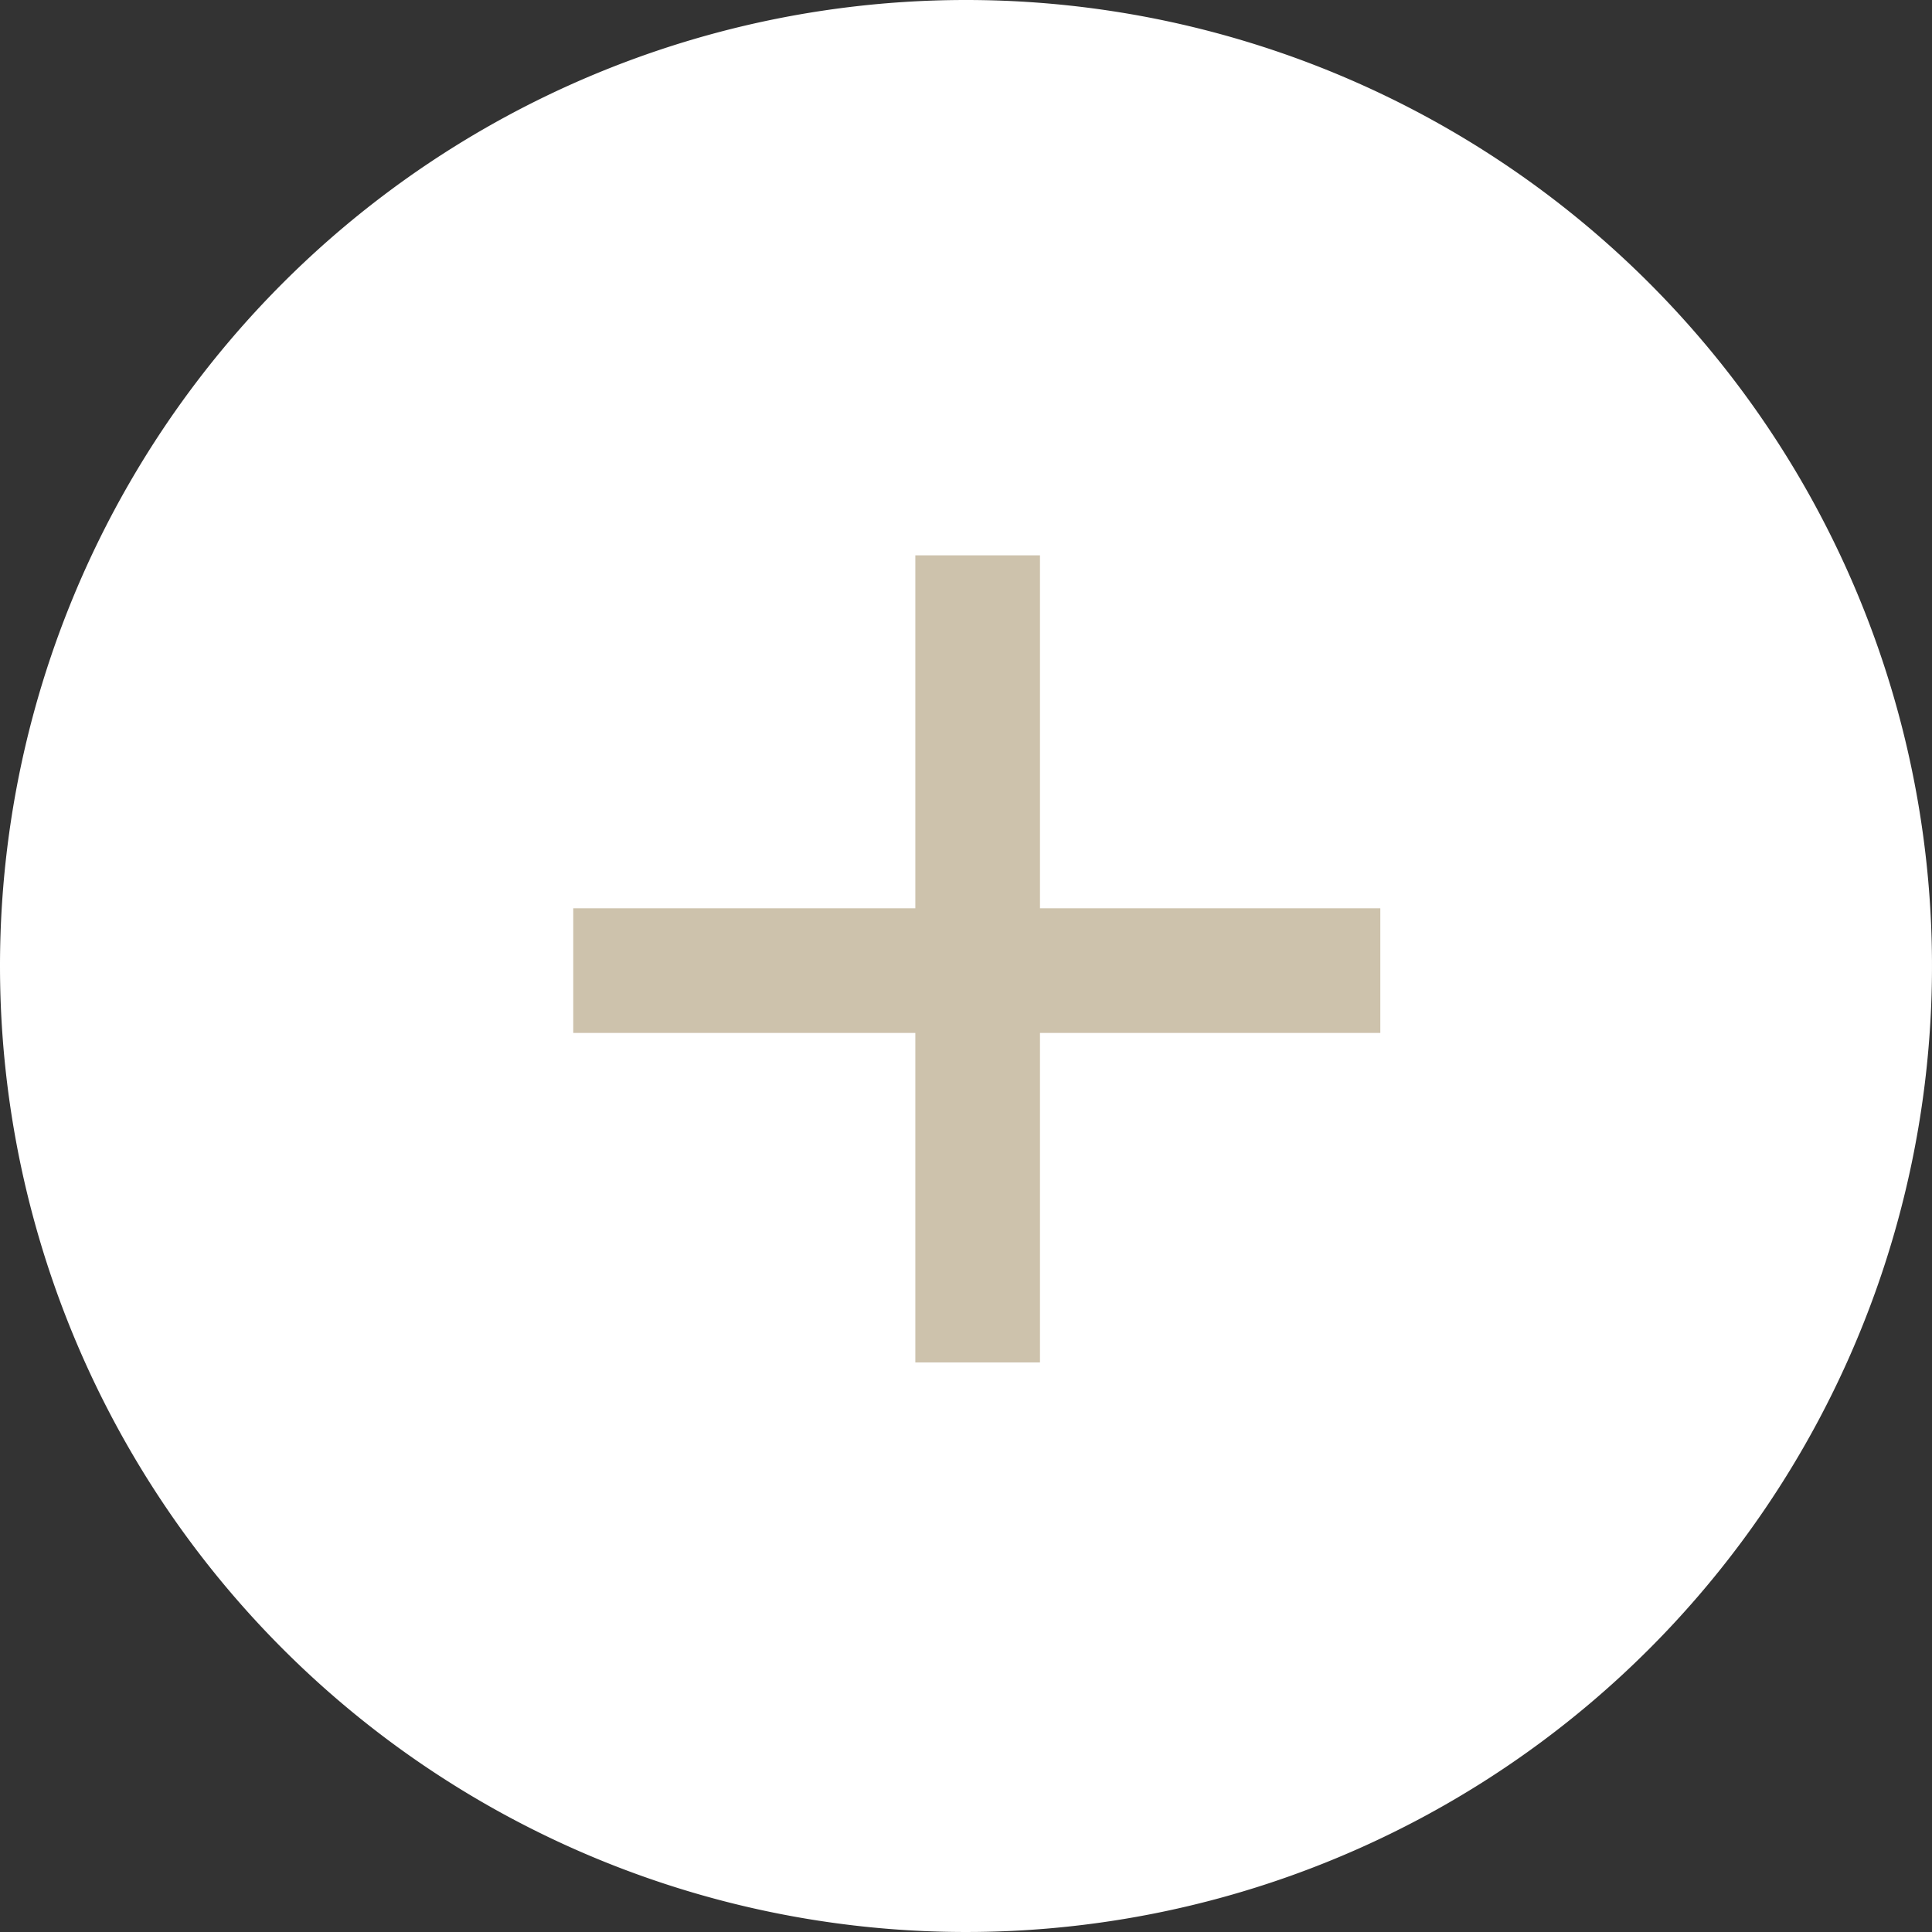 <svg xmlns="http://www.w3.org/2000/svg" width="31" height="31" viewBox="0 0 31 31">
  <rect x="0" y="0" width="31" height="31" fill="#333333" stroke="none"/>
  <g id="Gruppe_59" data-name="Gruppe 59" transform="translate(2384 1594)">
    <path id="bg" d="M15.5,0A15.5,15.5,0,1,1,0,15.5,15.5,15.5,0,0,1,15.5,0Z" transform="translate(-2384 -1594)"
          fill="#fff"/>
    <line id="Linie_2" data-name="Linie 2" x2="12.95" transform="translate(-2374.802 -1578.426)" fill="none"
          stroke="#CDC2AC" stroke-width="2"/>
    <line id="Linie_4" data-name="Linie 4" x2="12.95" transform="translate(-2368.313 -1585.089) rotate(90)" fill="none"
          stroke="#CDC2AC" stroke-width="2"/>
  </g>
</svg>
